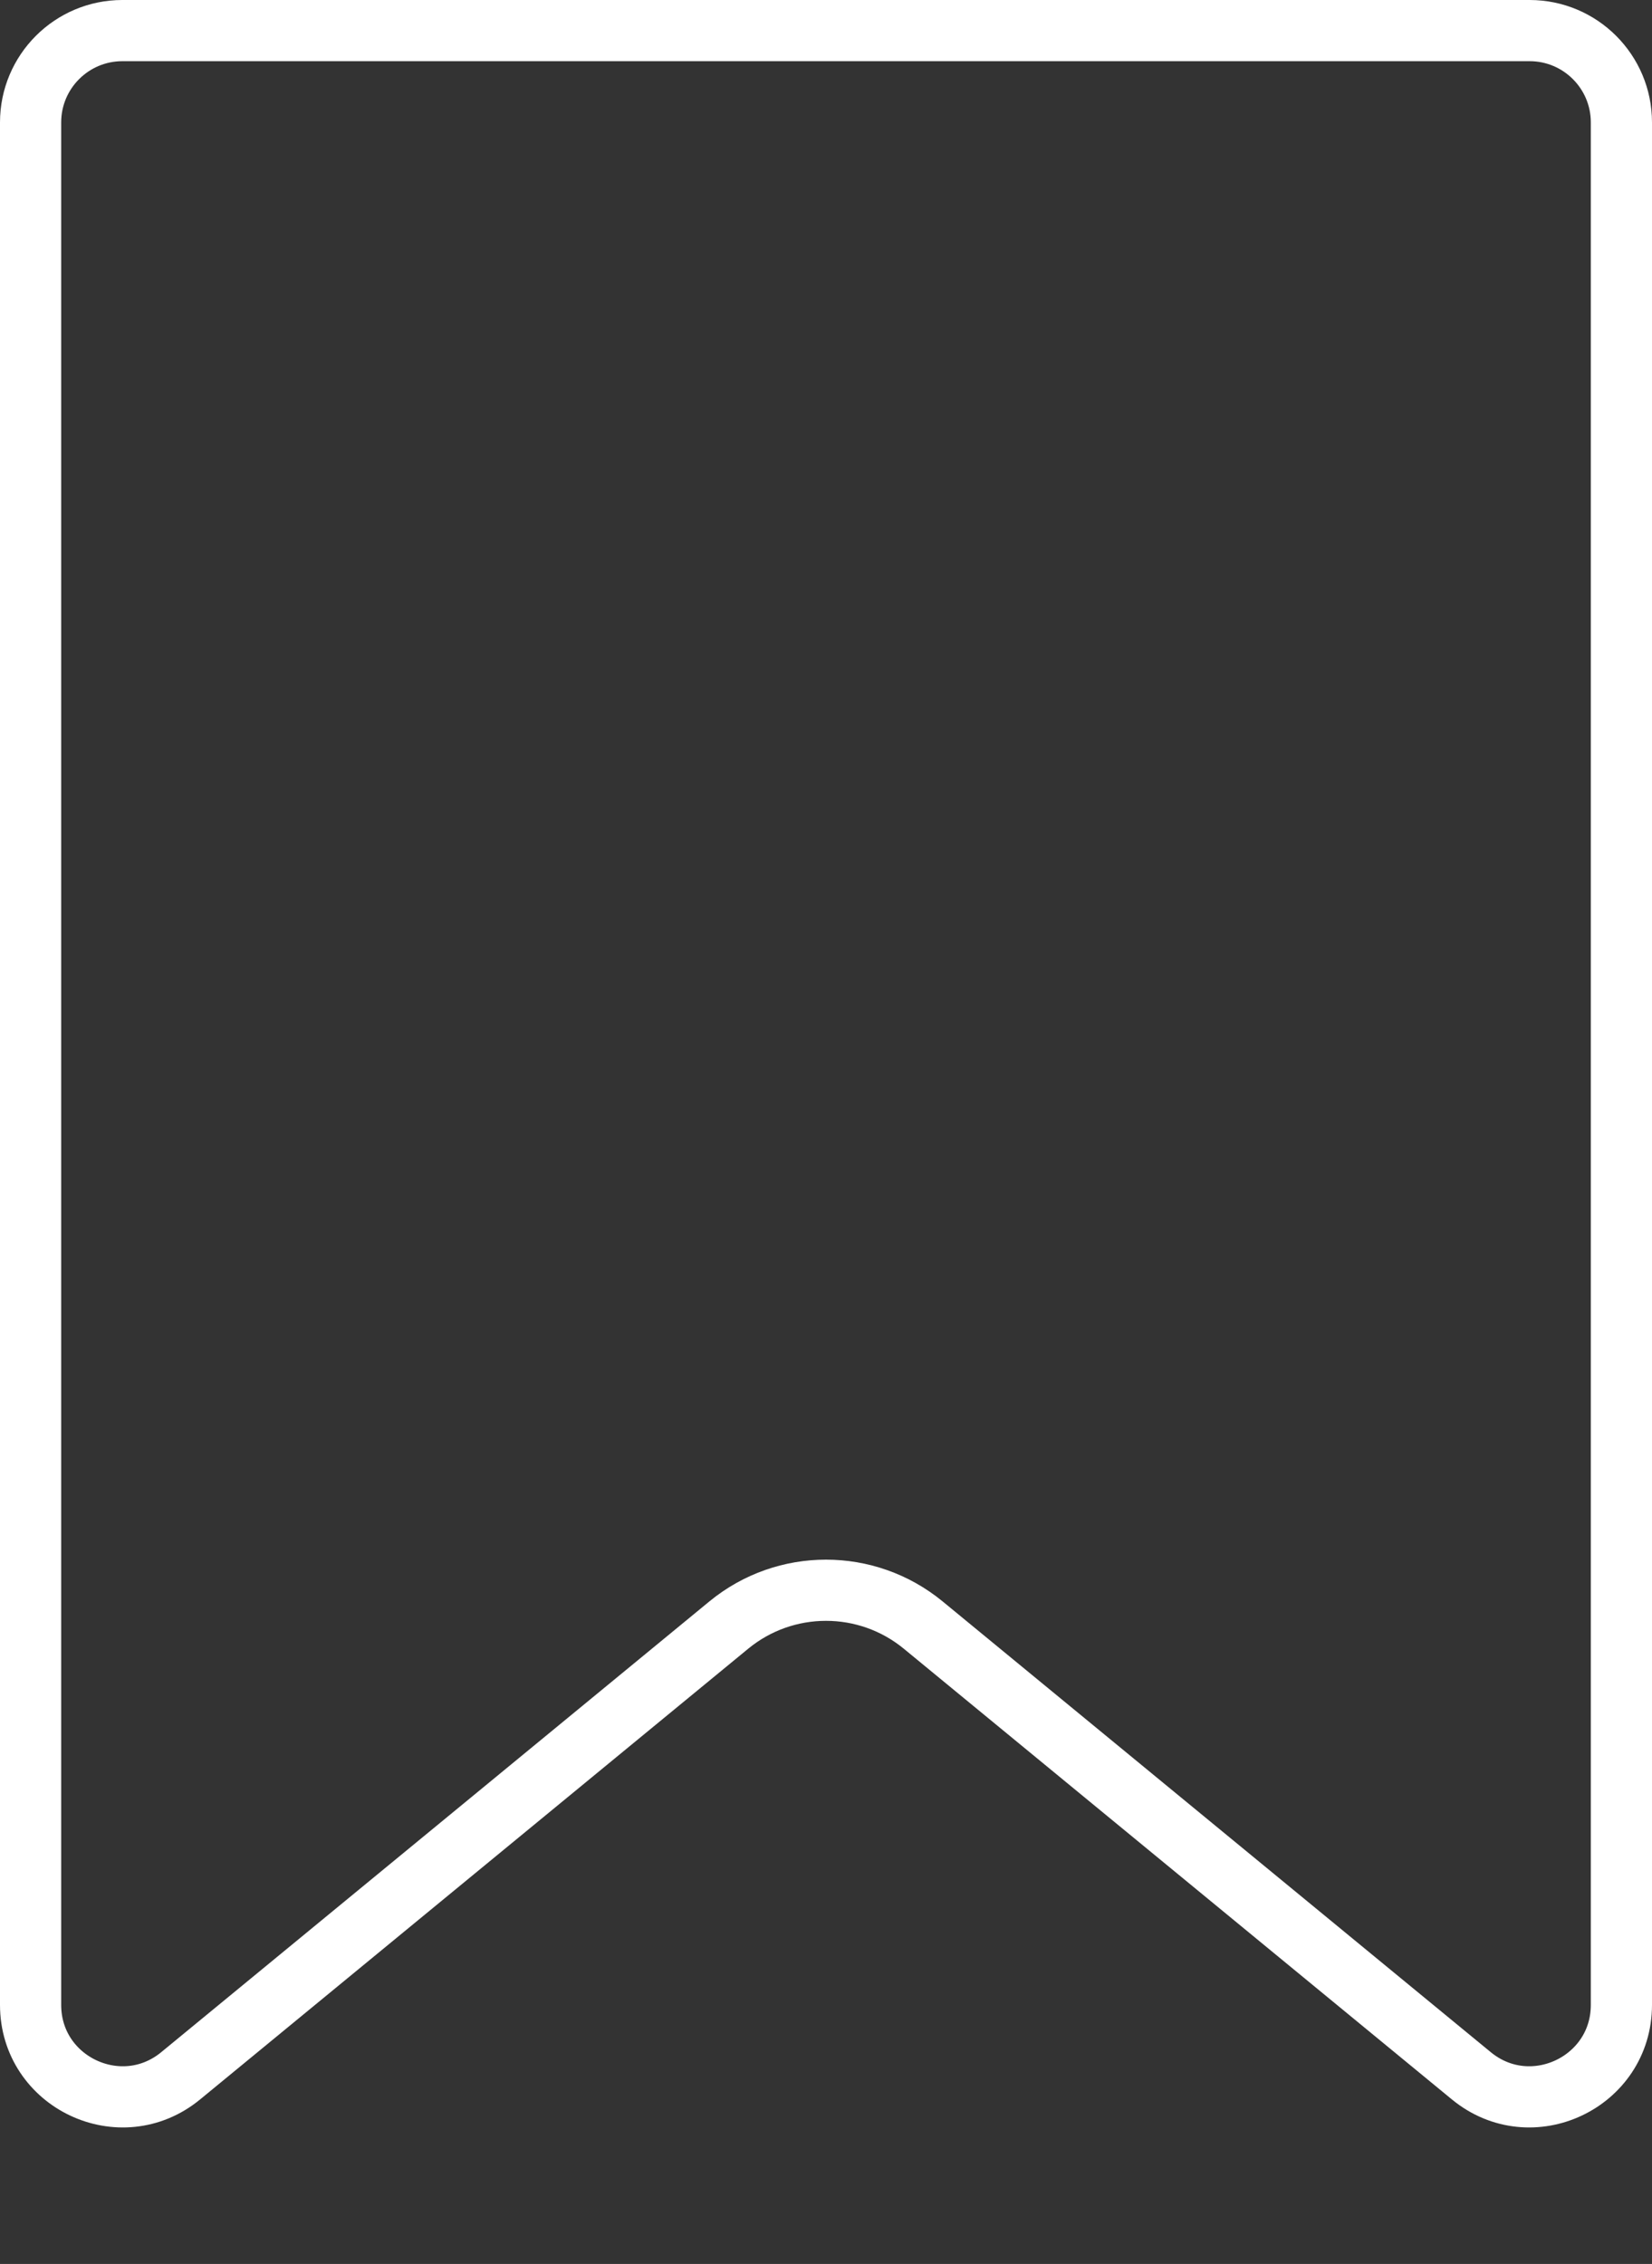 <svg width="27" height="37" viewBox="0 0 27 37" fill="none" xmlns="http://www.w3.org/2000/svg">
<rect x="0" y="0" width="27" height="37" fill="#333333" stroke="none"/>
<path d="M2 0.5H25C25.828 0.5 26.5 1.172 26.5 2V32.766C26.5 34.033 25.026 34.73 24.047 33.925L15.088 26.558C14.165 25.8 12.835 25.8 11.912 26.558L2.953 33.925C1.974 34.73 0.5 34.033 0.5 32.766V2C0.5 1.172 1.172 0.5 2 0.5Z" stroke="white"/>
</svg>
